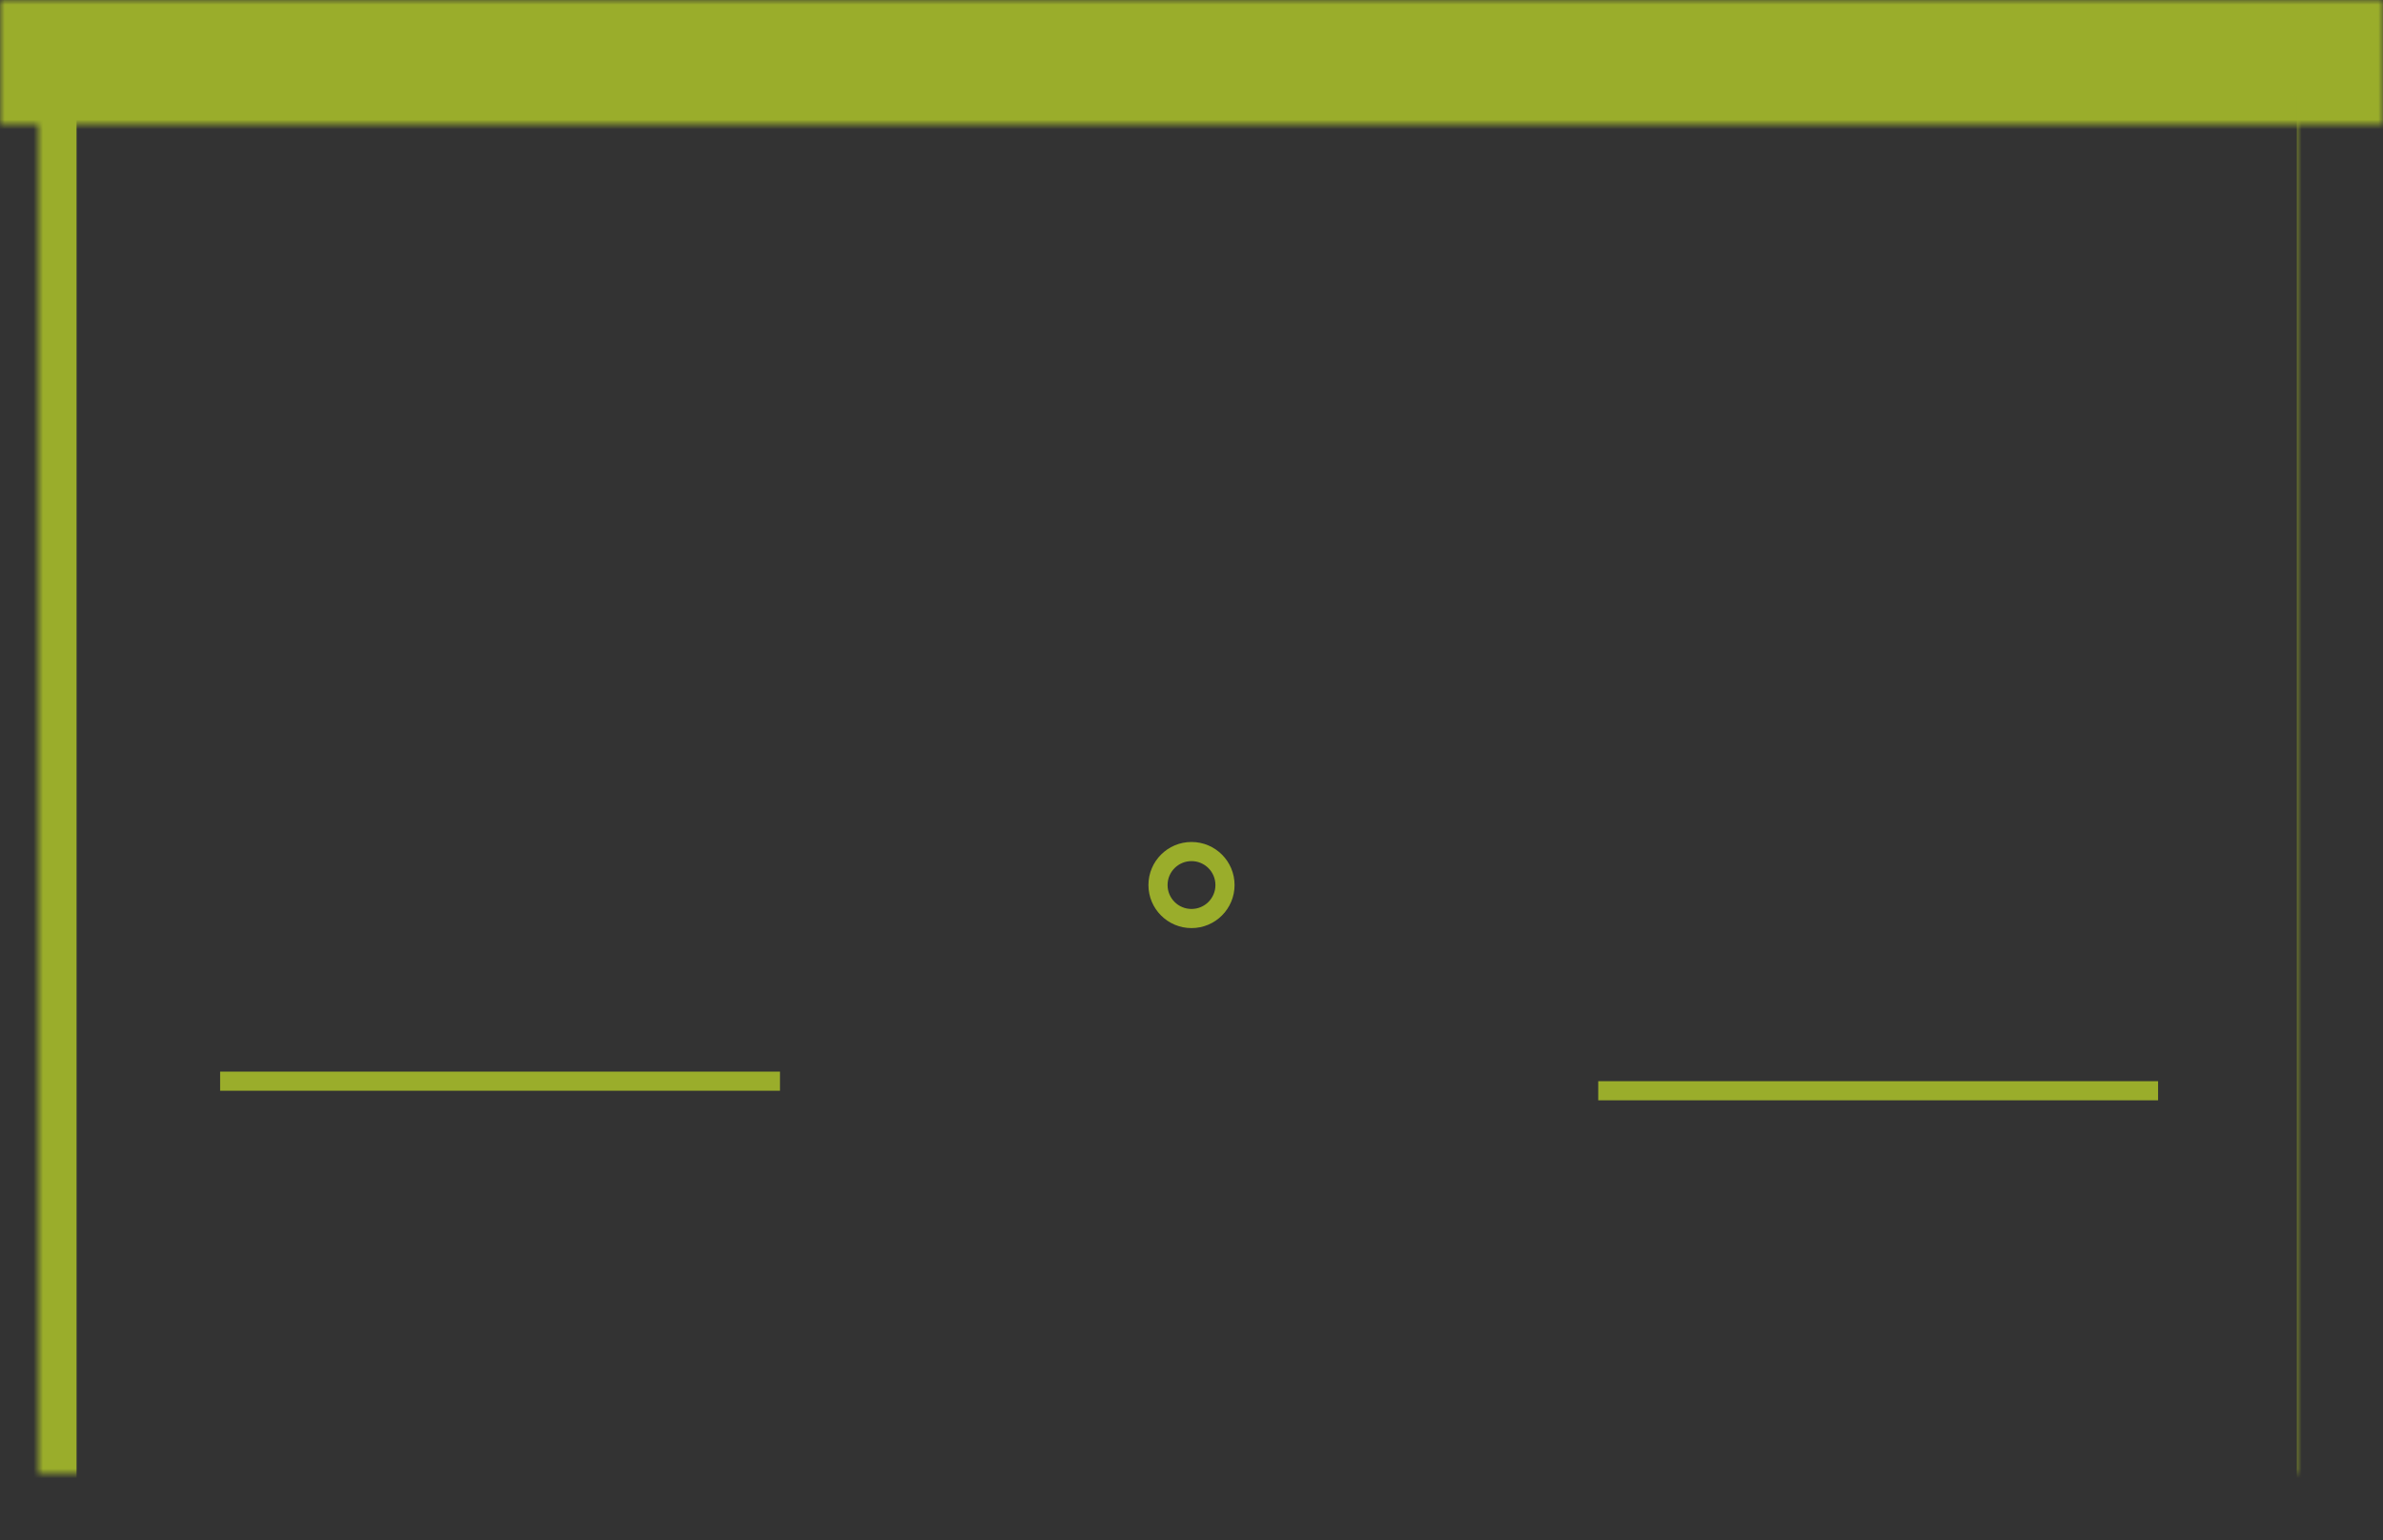 <?xml version="1.0" encoding="UTF-8" standalone="no"?>
<svg width="249px" height="161px" viewBox="0 0 249 161" version="1.1" xmlns="http://www.w3.org/2000/svg" xmlns:xlink="http://www.w3.org/1999/xlink">
    <rect x="0" y="0" width="249" height="161" fill="#333333" stroke="none"/>
    <!-- Generator: Sketch 40.3 (33839) - http://www.bohemiancoding.com/sketch -->
    <title>Group</title>
    <desc>Created with Sketch.</desc>
    <defs>
        <rect id="path-1" x="1.42108547e-14" y="0" width="249" height="13"></rect>
        <mask id="mask-2" maskContentUnits="userSpaceOnUse" maskUnits="objectBoundingBox" x="0" y="0" width="249" height="13" fill="white">
            <use xlink:href="#path-1"></use>
        </mask>
        <rect id="path-3" x="0" y="153" width="249" height="8"></rect>
        <mask id="mask-4" maskContentUnits="userSpaceOnUse" maskUnits="objectBoundingBox" x="0" y="0" width="249" height="8" fill="white">
            <use xlink:href="#path-3"></use>
        </mask>
        <rect id="path-5" x="22" y="76" width="61" height="55"></rect>
        <mask id="mask-6" maskContentUnits="userSpaceOnUse" maskUnits="objectBoundingBox" x="0" y="0" width="61" height="55" fill="white">
            <use xlink:href="#path-5"></use>
        </mask>
        <rect id="path-7" x="166" y="76" width="61" height="55"></rect>
        <mask id="mask-8" maskContentUnits="userSpaceOnUse" maskUnits="objectBoundingBox" x="0" y="0" width="61" height="55" fill="white">
            <use xlink:href="#path-7"></use>
        </mask>
        <rect id="path-9" x="65" y="38" width="32" height="8" rx="3"></rect>
        <mask id="mask-10" maskContentUnits="userSpaceOnUse" maskUnits="objectBoundingBox" x="0" y="0" width="32" height="8" fill="white">
            <use xlink:href="#path-9"></use>
        </mask>
        <rect id="path-11" x="152" y="38" width="32" height="8" rx="3"></rect>
        <mask id="mask-12" maskContentUnits="userSpaceOnUse" maskUnits="objectBoundingBox" x="0" y="0" width="32" height="8" fill="white">
            <use xlink:href="#path-11"></use>
        </mask>
        <rect id="path-13" x="90" y="28" width="69" height="26" rx="5"></rect>
        <mask id="mask-14" maskContentUnits="userSpaceOnUse" maskUnits="objectBoundingBox" x="0" y="0" width="69" height="26" fill="white">
            <use xlink:href="#path-13"></use>
        </mask>
        <rect id="path-15" x="18" y="57" width="69" height="14" rx="1"></rect>
        <mask id="mask-16" maskContentUnits="userSpaceOnUse" maskUnits="objectBoundingBox" x="0" y="0" width="69" height="14" fill="white">
            <use xlink:href="#path-15"></use>
        </mask>
        <rect id="path-17" x="18" y="73" width="69" height="4" rx="1"></rect>
        <mask id="mask-18" maskContentUnits="userSpaceOnUse" maskUnits="objectBoundingBox" x="0" y="0" width="69" height="4" fill="white">
            <use xlink:href="#path-17"></use>
        </mask>
        <rect id="path-19" x="20" y="135" width="65" height="7"></rect>
        <mask id="mask-20" maskContentUnits="userSpaceOnUse" maskUnits="objectBoundingBox" x="0" y="0" width="65" height="7" fill="white">
            <use xlink:href="#path-19"></use>
        </mask>
        <rect id="path-21" x="93" y="143" width="62" height="6"></rect>
        <mask id="mask-22" maskContentUnits="userSpaceOnUse" maskUnits="objectBoundingBox" x="0" y="0" width="62" height="6" fill="white">
            <use xlink:href="#path-21"></use>
        </mask>
        <rect id="path-23" x="164" y="135" width="65" height="7"></rect>
        <mask id="mask-24" maskContentUnits="userSpaceOnUse" maskUnits="objectBoundingBox" x="0" y="0" width="65" height="7" fill="white">
            <use xlink:href="#path-23"></use>
        </mask>
        <rect id="path-25" x="162" y="73" width="69" height="4" rx="1"></rect>
        <mask id="mask-26" maskContentUnits="userSpaceOnUse" maskUnits="objectBoundingBox" x="0" y="0" width="69" height="4" fill="white">
            <use xlink:href="#path-25"></use>
        </mask>
        <rect id="path-27" x="162" y="57" width="69" height="14" rx="1"></rect>
        <mask id="mask-28" maskContentUnits="userSpaceOnUse" maskUnits="objectBoundingBox" x="0" y="0" width="69" height="14" fill="white">
            <use xlink:href="#path-27"></use>
        </mask>
        <rect id="path-29" x="0" y="19" width="248" height="4"></rect>
        <mask id="mask-30" maskContentUnits="userSpaceOnUse" maskUnits="objectBoundingBox" x="0" y="0" width="248" height="4" fill="white">
            <use xlink:href="#path-29"></use>
        </mask>
        <rect id="path-31" x="4" y="6" width="240" height="154"></rect>
        <mask id="mask-32" maskContentUnits="userSpaceOnUse" maskUnits="objectBoundingBox" x="0" y="0" width="240" height="154" fill="white">
            <use xlink:href="#path-31"></use>
        </mask>
        <rect id="path-33" x="96" y="52" width="56" height="92" rx="1"></rect>
        <mask id="mask-34" maskContentUnits="userSpaceOnUse" maskUnits="objectBoundingBox" x="0" y="0" width="56" height="92" fill="white">
            <use xlink:href="#path-33"></use>
        </mask>
    </defs>
    <g id="Page-1" stroke="none" stroke-width="1" fill="none" fill-rule="evenodd">
        <g id="Group" stroke="#9AAD2B">
            <use id="Rectangle" mask="url(#mask-2)" stroke-width="2" fill="#9AAD2B" xlink:href="#path-1"></use>
            <use id="Rectangle-Copy-12" mask="url(#mask-4)" stroke-width="2" fill="#9AAD2B" xlink:href="#path-3"></use>
            <use id="Rectangle-2" mask="url(#mask-6)" stroke-width="6" fill="#FFFFFF" xlink:href="#path-5"></use>
            <use id="Rectangle-2-Copy" mask="url(#mask-8)" stroke-width="6" fill="#FFFFFF" xlink:href="#path-7"></use>
            <path d="M24,113 L80.5,113" id="Line" stroke-width="2" stroke-linecap="square"></path>
            <path d="M168,114 L224.5,114" id="Line-Copy" stroke-width="2" stroke-linecap="square"></path>
            <use id="Rectangle-Copy-2" mask="url(#mask-10)" stroke-width="2" fill="#9AAD2B" xlink:href="#path-9"></use>
            <use id="Rectangle-Copy-4" mask="url(#mask-12)" stroke-width="2" fill="#9AAD2B" xlink:href="#path-11"></use>
            <use id="Rectangle-Copy-3" mask="url(#mask-14)" fill="#9AAD2B" xlink:href="#path-13"></use>
            <use id="Rectangle-Copy-5" mask="url(#mask-16)" fill="#9AAD2B" xlink:href="#path-15"></use>
            <use id="Rectangle-Copy-7" mask="url(#mask-18)" fill="#9AAD2B" xlink:href="#path-17"></use>
            <use id="Rectangle-Copy-9" mask="url(#mask-20)" fill="#9AAD2B" xlink:href="#path-19"></use>
            <use id="Rectangle-Copy-11" mask="url(#mask-22)" fill="#9AAD2B" xlink:href="#path-21"></use>
            <use id="Rectangle-Copy-10" mask="url(#mask-24)" fill="#9AAD2B" xlink:href="#path-23"></use>
            <use id="Rectangle-Copy-8" mask="url(#mask-26)" fill="#9AAD2B" xlink:href="#path-25"></use>
            <use id="Rectangle-Copy-6" mask="url(#mask-28)" fill="#9AAD2B" xlink:href="#path-27"></use>
            <use id="Rectangle-Copy" mask="url(#mask-30)" stroke-width="2" fill="#9AAD2B" xlink:href="#path-29"></use>
            <use id="Rectangle-3" mask="url(#mask-32)" stroke-width="8" xlink:href="#path-31"></use>
            <circle id="Oval" stroke-width="2" cx="124.5" cy="92.5" r="3.5"></circle>
            <use id="Rectangle-4" mask="url(#mask-34)" stroke-width="4" xlink:href="#path-33"></use>
        </g>
    </g>
</svg>